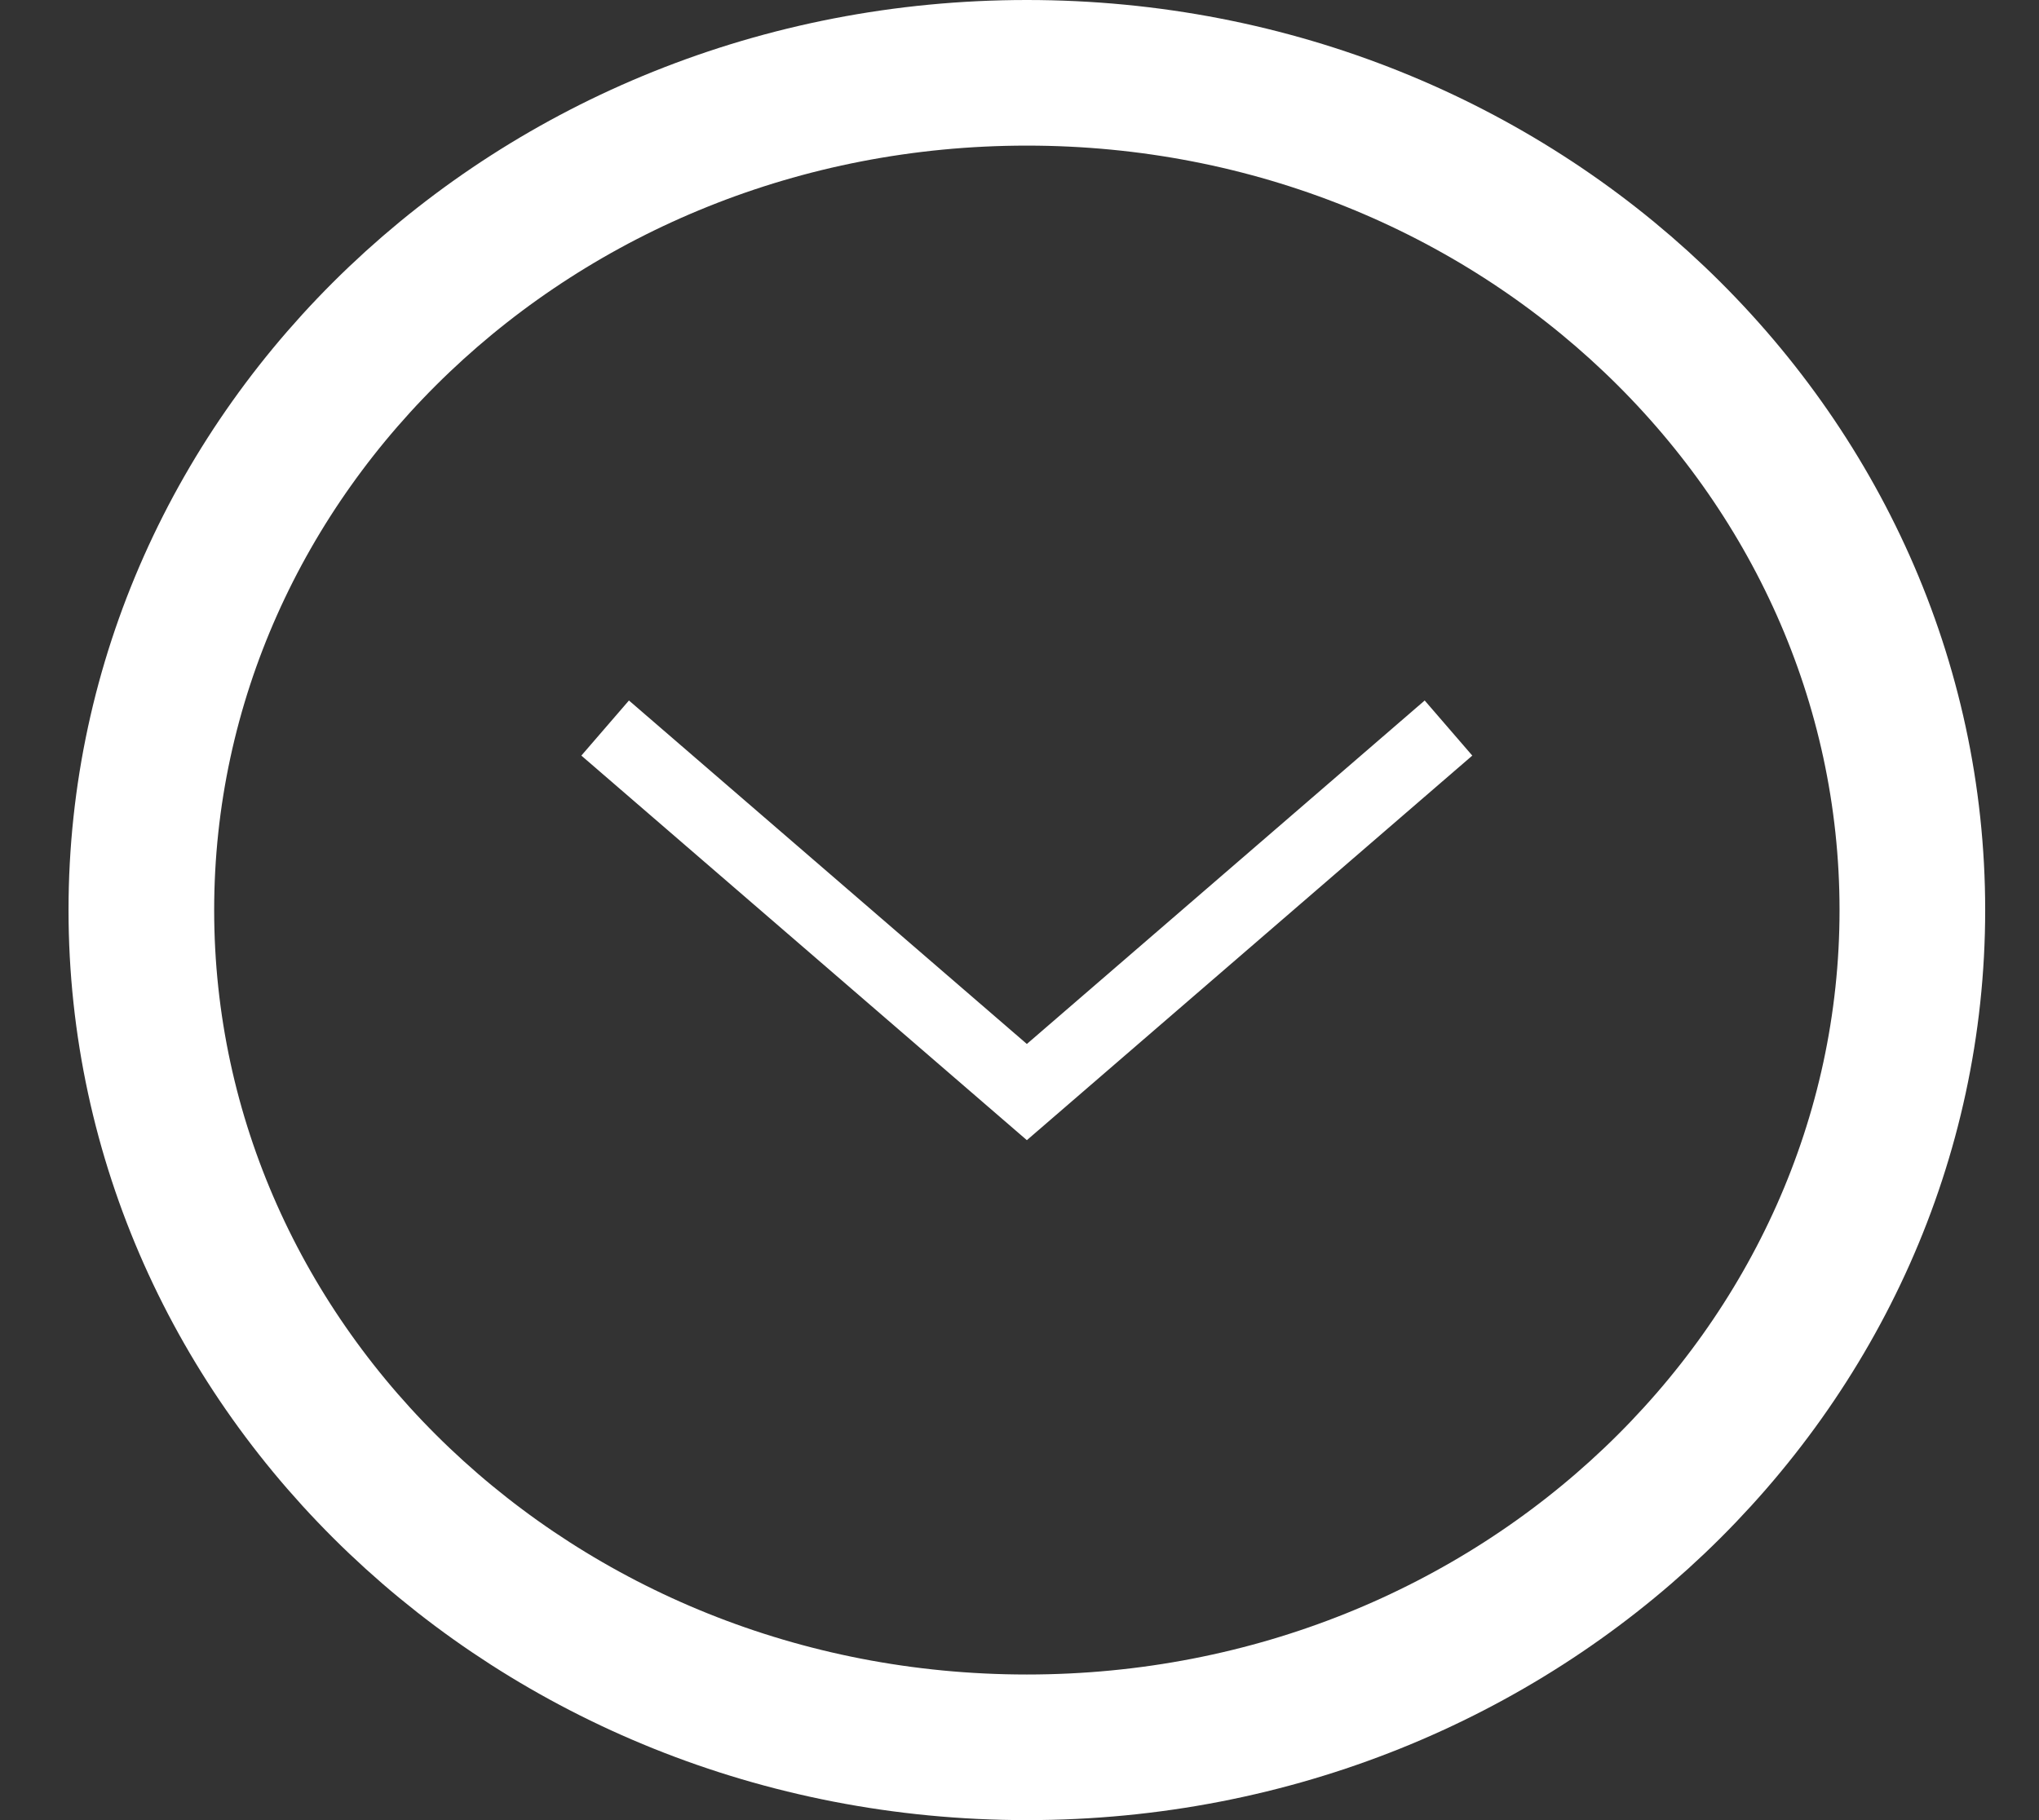 <svg width="28" height="25" viewBox="0 0 28 25" fill="none" xmlns="http://www.w3.org/2000/svg">
<rect x="0" y="0" width="28" height="25" fill="#333333" stroke="none"/>
<path d="M26.261 12.5C26.261 18.803 20.866 24 14.101 24C7.336 24 1.941 18.803 1.941 12.5C1.941 6.197 7.336 1 14.101 1C20.866 1 26.261 6.197 26.261 12.5Z" stroke="white" stroke-width="2"/>
<path d="M19.891 10L14.101 15L8.31 10" stroke="white"/>
</svg>
